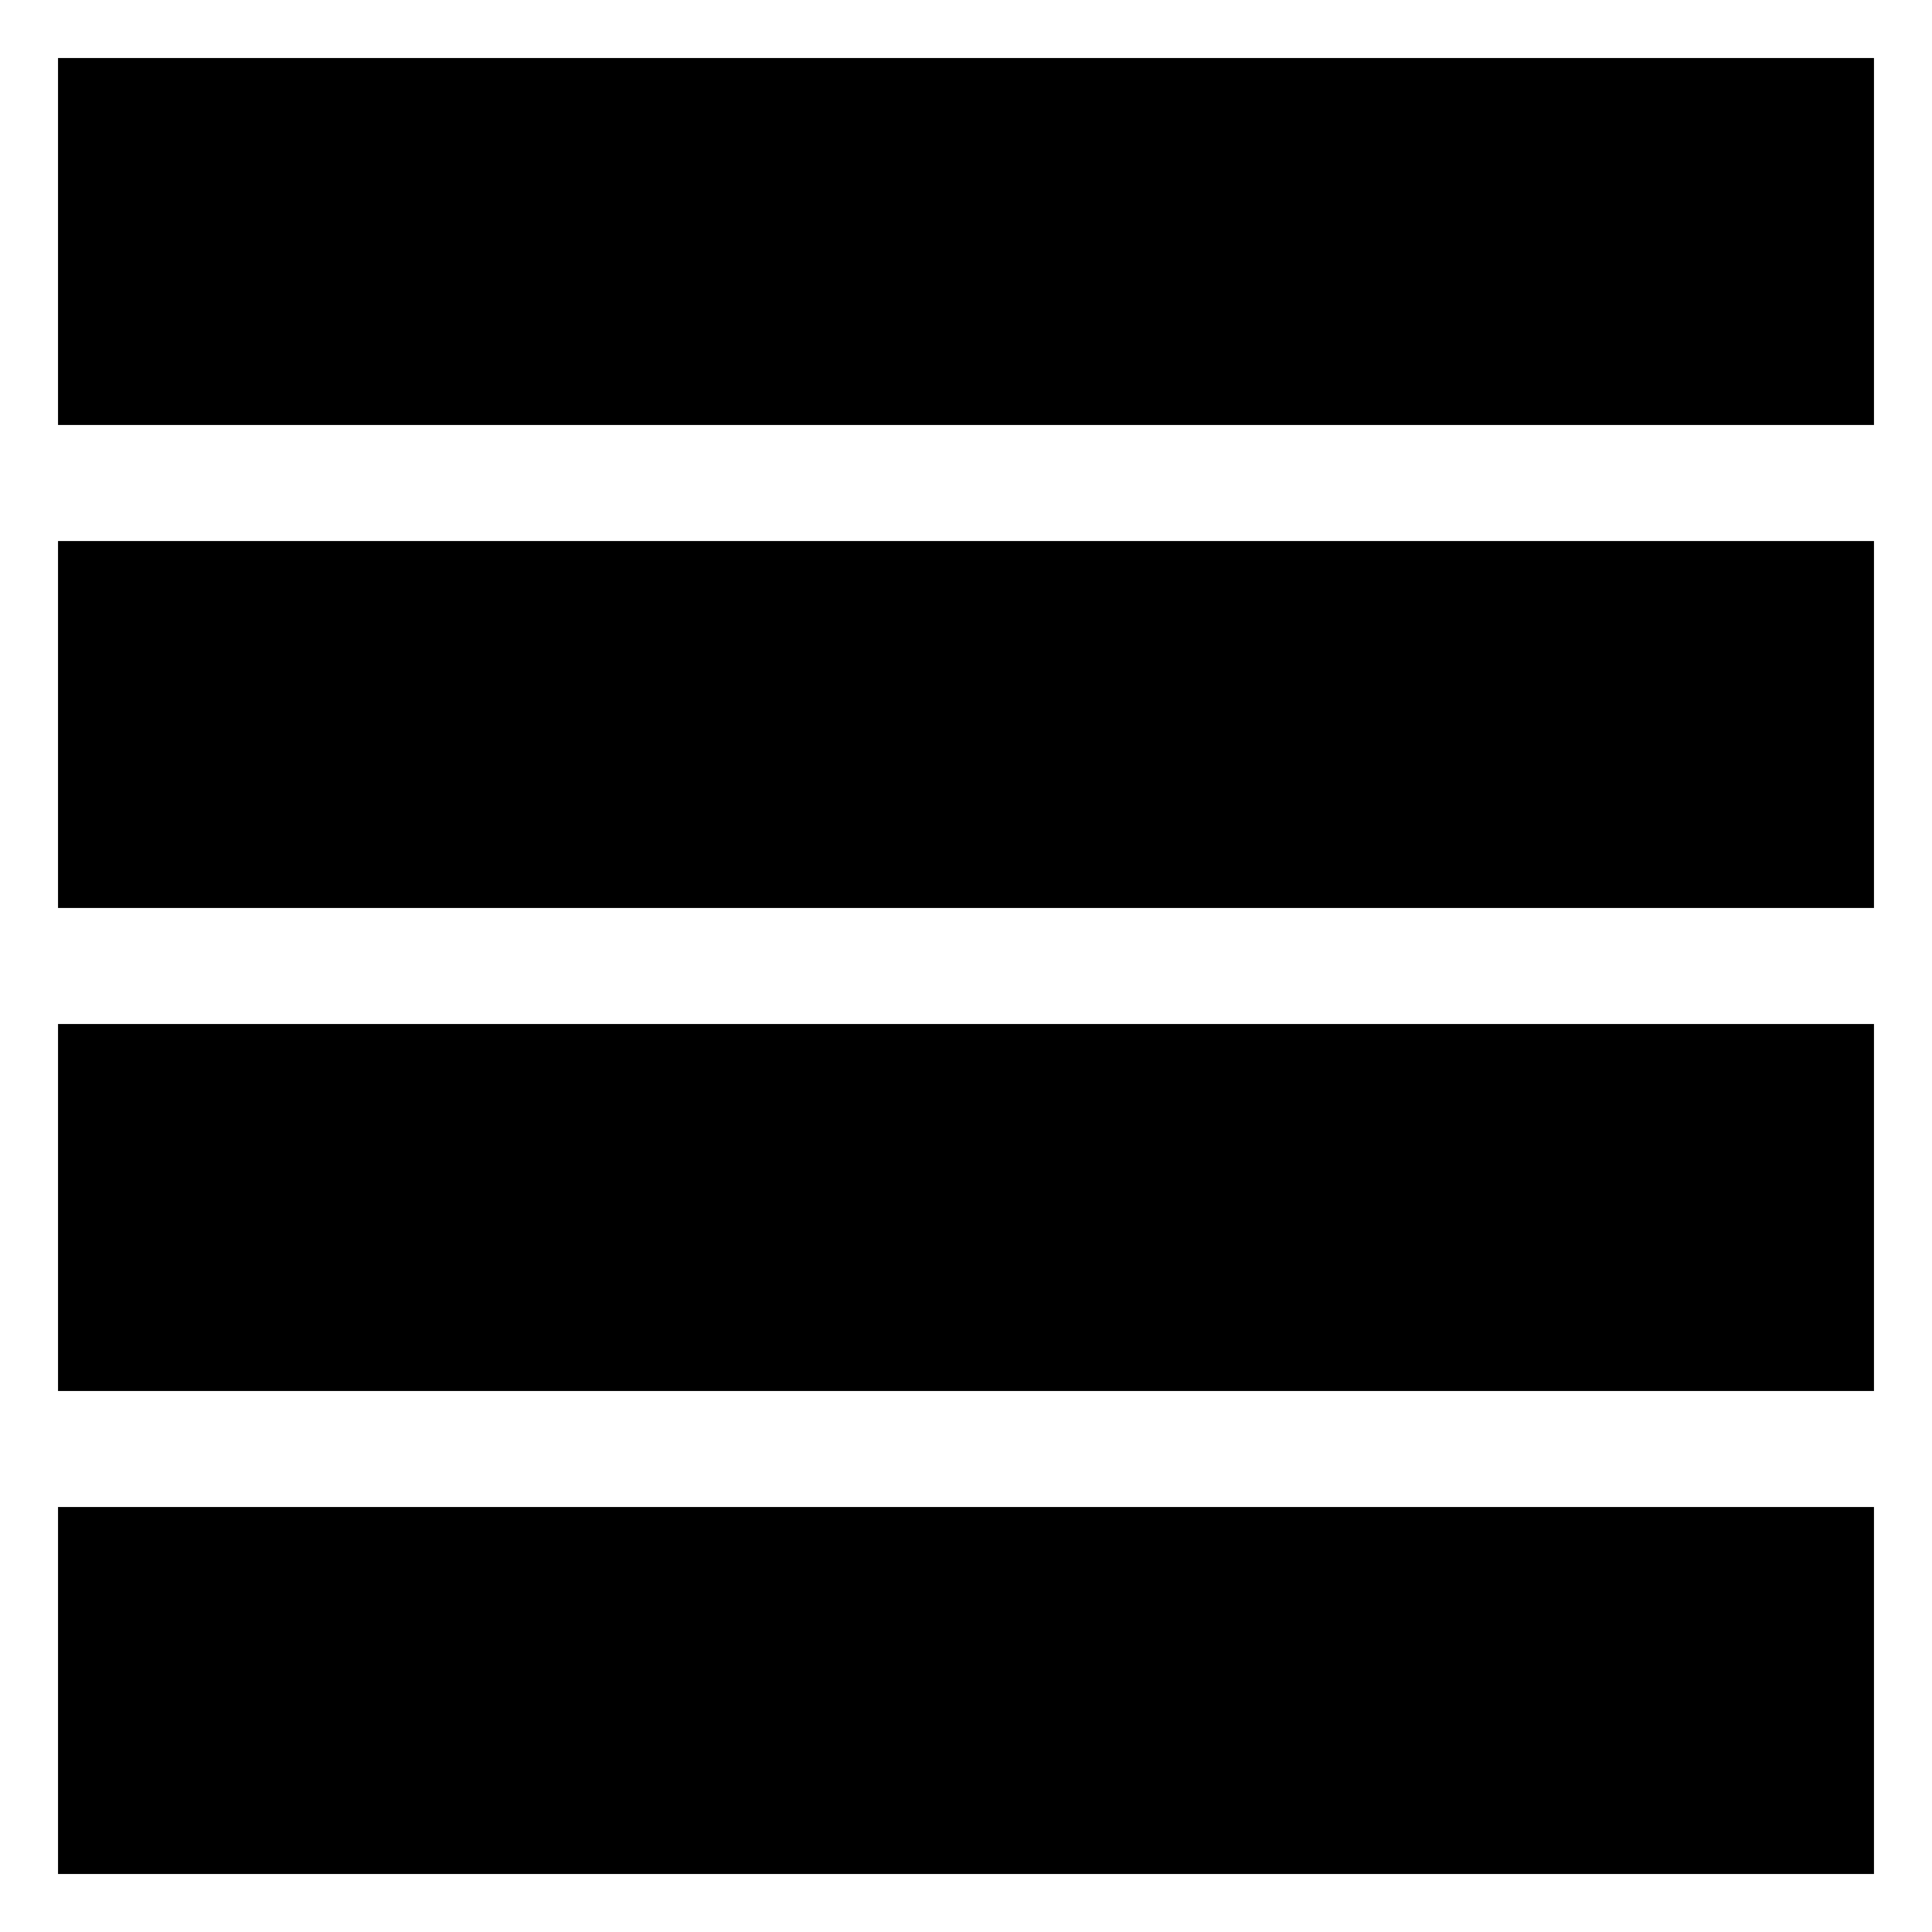 <?xml version="1.0" encoding="UTF-8" standalone="no"?>
<!-- Created with Inkscape (http://www.inkscape.org/) -->

<svg
   width="1000"
   height="1000"
   viewBox="0 0 264.583 264.583"
   version="1.1"
   id="svg1"
   inkscape:version="1.4.2 (ebf0e94, 2025-05-08)"
   sodipodi:docname="Glyph-K010.svg"
   xmlns:inkscape="http://www.inkscape.org/namespaces/inkscape"
   xmlns:sodipodi="http://sodipodi.sourceforge.net/DTD/sodipodi-0.dtd"
   xmlns="http://www.w3.org/2000/svg"
   xmlns:svg="http://www.w3.org/2000/svg">
  <sodipodi:namedview
     id="namedview1"
     pagecolor="#ffffff"
     bordercolor="#666666"
     borderopacity="1.0"
     inkscape:showpageshadow="2"
     inkscape:pageopacity="0.0"
     inkscape:pagecheckerboard="0"
     inkscape:deskcolor="#d1d1d1"
     inkscape:document-units="mm"
     inkscape:current-layer="layer1" />
  <defs
     id="defs1">
    <inkscape:path-effect
       effect="offset"
       id="path-effect1"
       is_visible="true"
       lpeversion="1.3"
       linejoin_type="miter"
       unit="px"
       offset="-30"
       miter_limit="4"
       attempt_force_join="false"
       update_on_knot_move="true" />
  </defs>
  <g
     inkscape:label="Layer 1"
     inkscape:groupmode="layer"
     id="layer1">
    <g
       id="g1"
       inkscape:path-effect="#path-effect1">
      <path
         id="rect1"
         style="font-variation-settings:'wght' 359;fill-rule:evenodd;stroke-miterlimit:100;paint-order:markers stroke fill"
         d="M 7.947,7.947 V 58.199 H 256.637 V 7.947 Z"
         inkscape:original-d="M 264.58334,-5e-6 V 66.145831 H 5e-6 V -5e-6 Z" />
      <path
         id="rect1-3"
         style="font-variation-settings:'wght' 359;fill-rule:evenodd;stroke-miterlimit:100;paint-order:markers stroke fill"
         d="m 7.947,74.094 v 50.25 H 256.637 v -50.25 z"
         inkscape:original-d="M 264.58334,66.145831 V 132.29167 H 5e-6 V 66.145831 Z" />
      <path
         id="rect1-1"
         style="font-variation-settings:'wght' 359;fill-rule:evenodd;stroke-miterlimit:100;paint-order:markers stroke fill"
         d="m 7.947,140.238 v 50.252 H 256.637 v -50.252 z"
         inkscape:original-d="m 264.58334,132.29167 v 66.14584 H 5e-6 v -66.14584 z" />
      <path
         id="rect1-3-2"
         style="font-variation-settings:'wght' 359;fill-rule:evenodd;stroke-miterlimit:100;paint-order:markers stroke fill"
         d="m 7.947,206.385 v 50.252 H 256.637 v -50.252 z"
         inkscape:original-d="m 264.58334,198.43752 v 66.14582 H 5e-6 v -66.14582 z" />
    </g>
  </g>
</svg>
